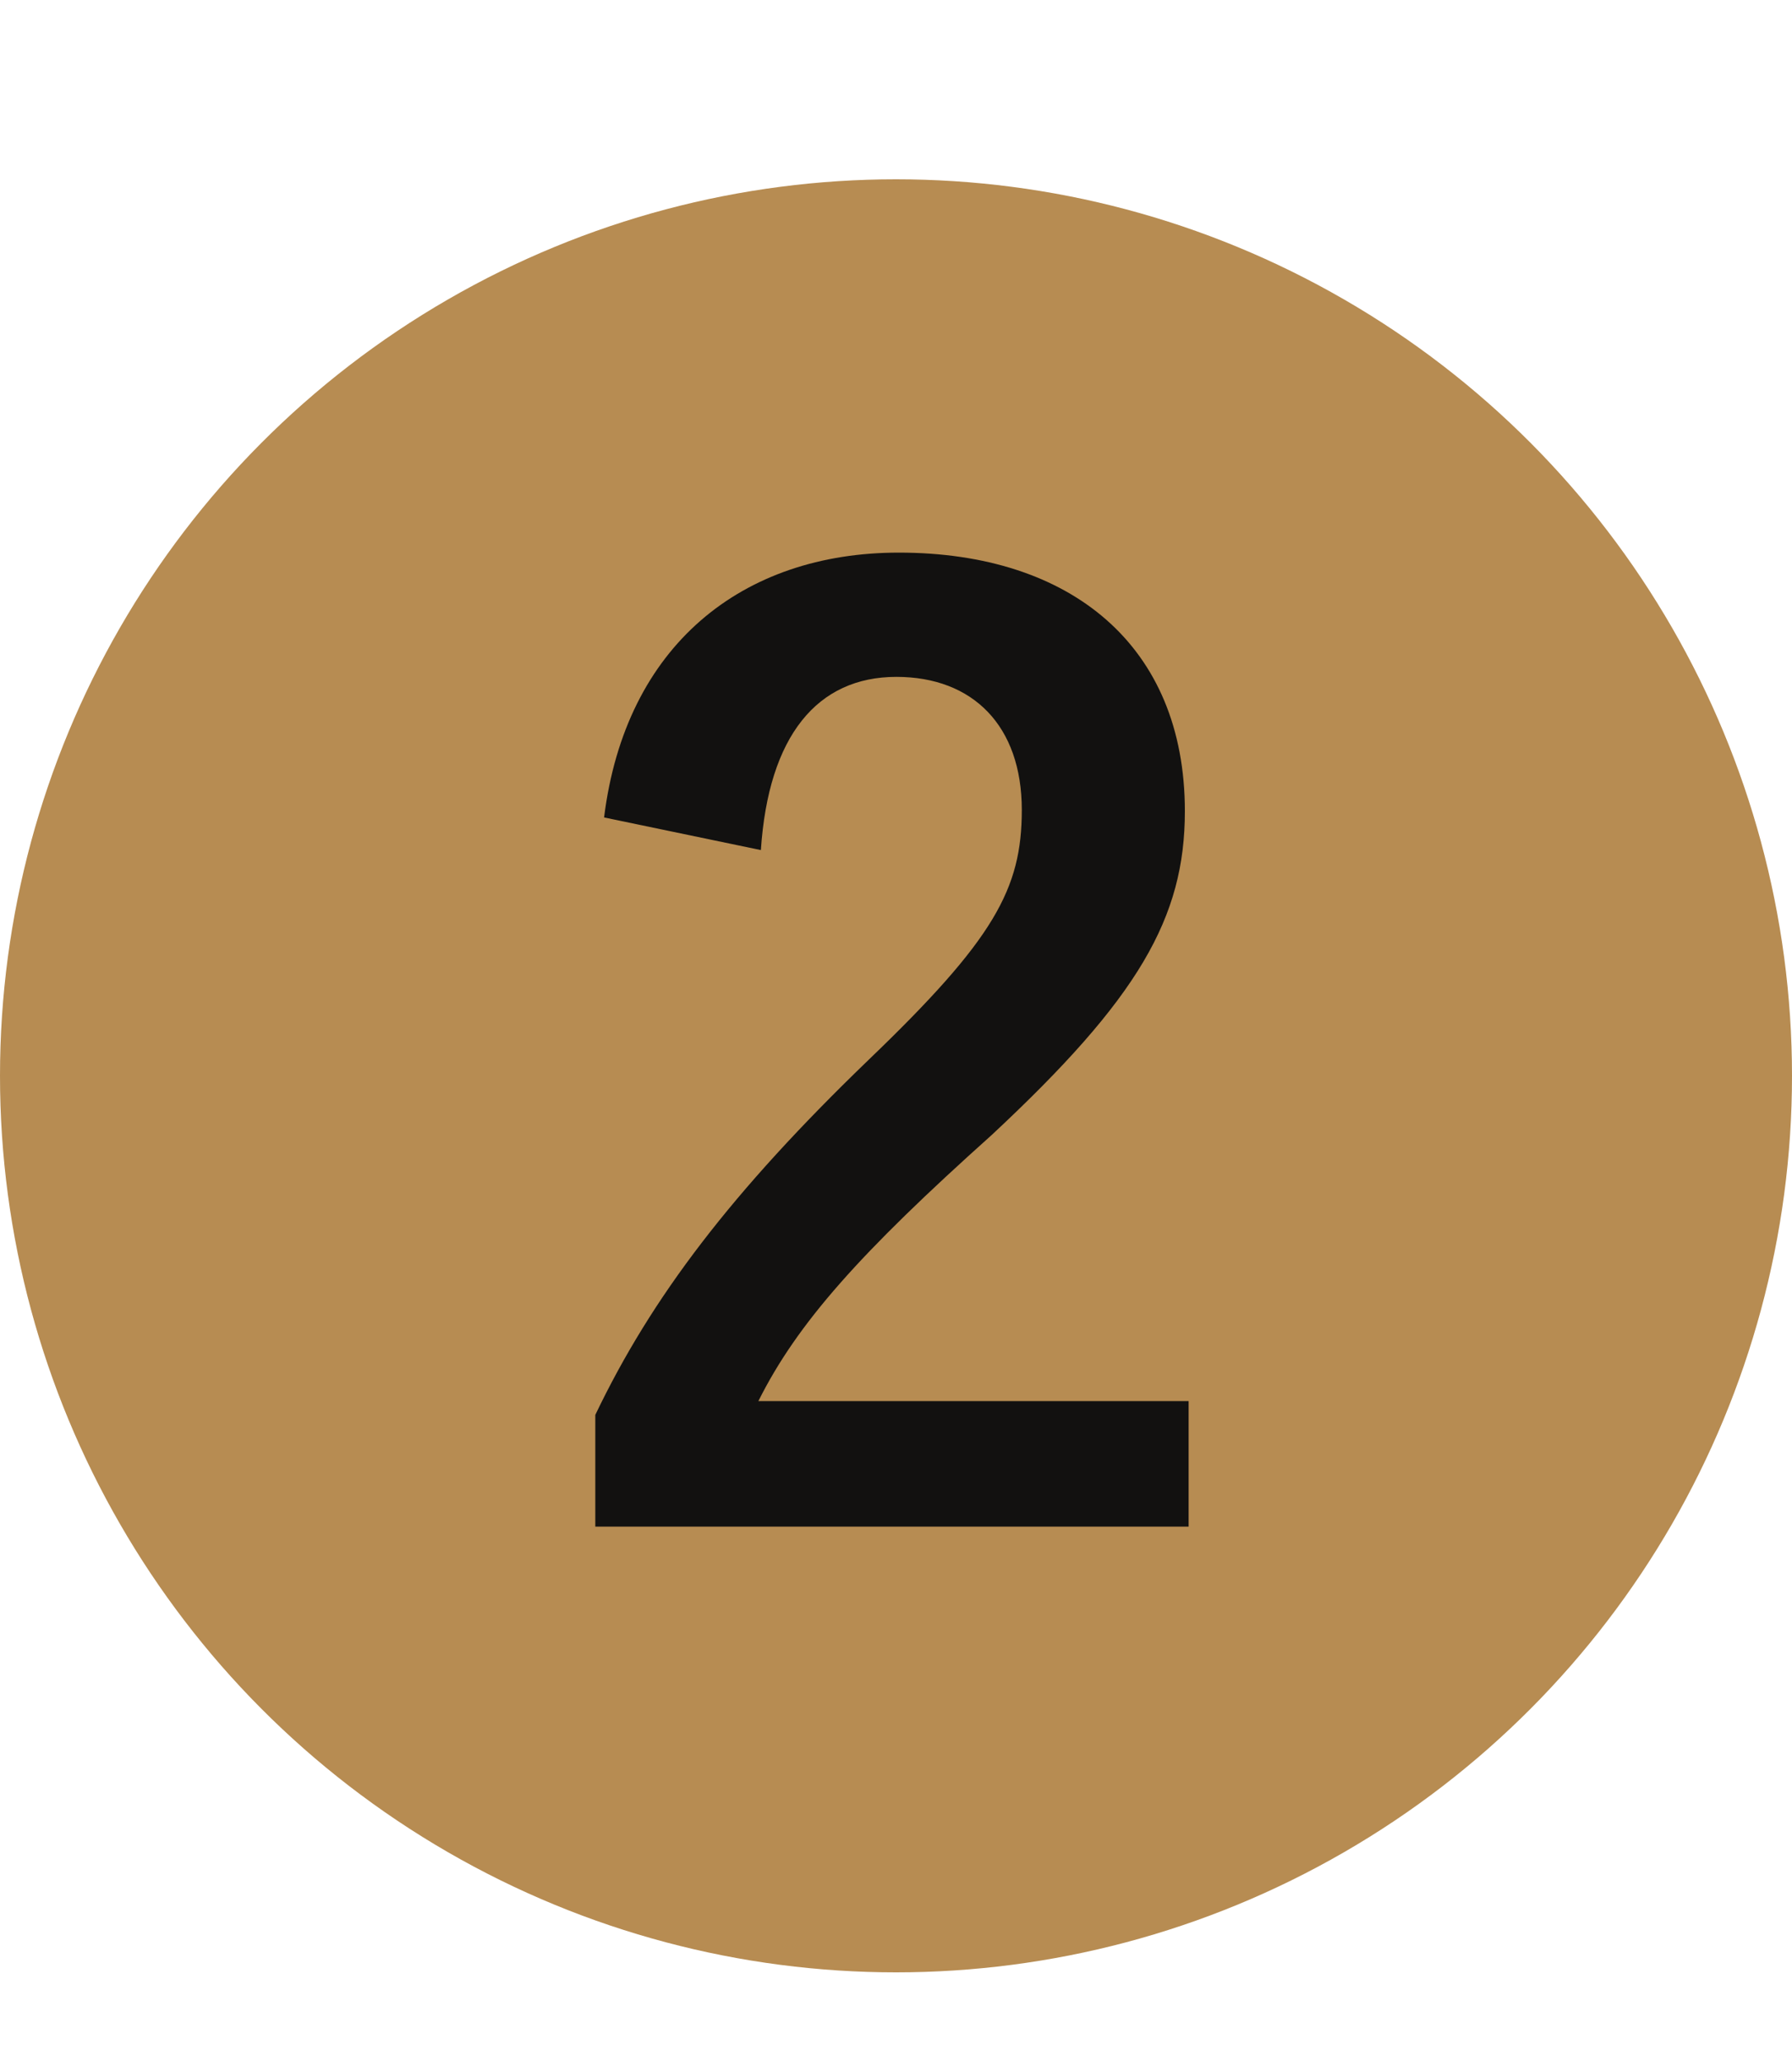 <svg width="20" height="23" viewBox="0 0 20 23" fill="none" xmlns="http://www.w3.org/2000/svg">
<circle cx="10" cy="12" r="10" fill="#B78C52"/>
<path d="M8.492 9.482L6.742 9.118C6.98 7.2 8.282 6.164 10.032 6.164C11.95 6.164 13.224 7.2 13.224 9.048C13.224 10.238 12.706 11.134 11.068 12.66C9.598 13.976 8.898 14.76 8.464 15.628H13.266V17.028H6.644V15.782C7.274 14.466 8.17 13.29 9.696 11.82C11.096 10.476 11.404 9.916 11.404 9.034C11.404 8.096 10.858 7.55 10.004 7.55C9.122 7.55 8.576 8.208 8.492 9.482Z" fill="#121110"/>
</svg>

